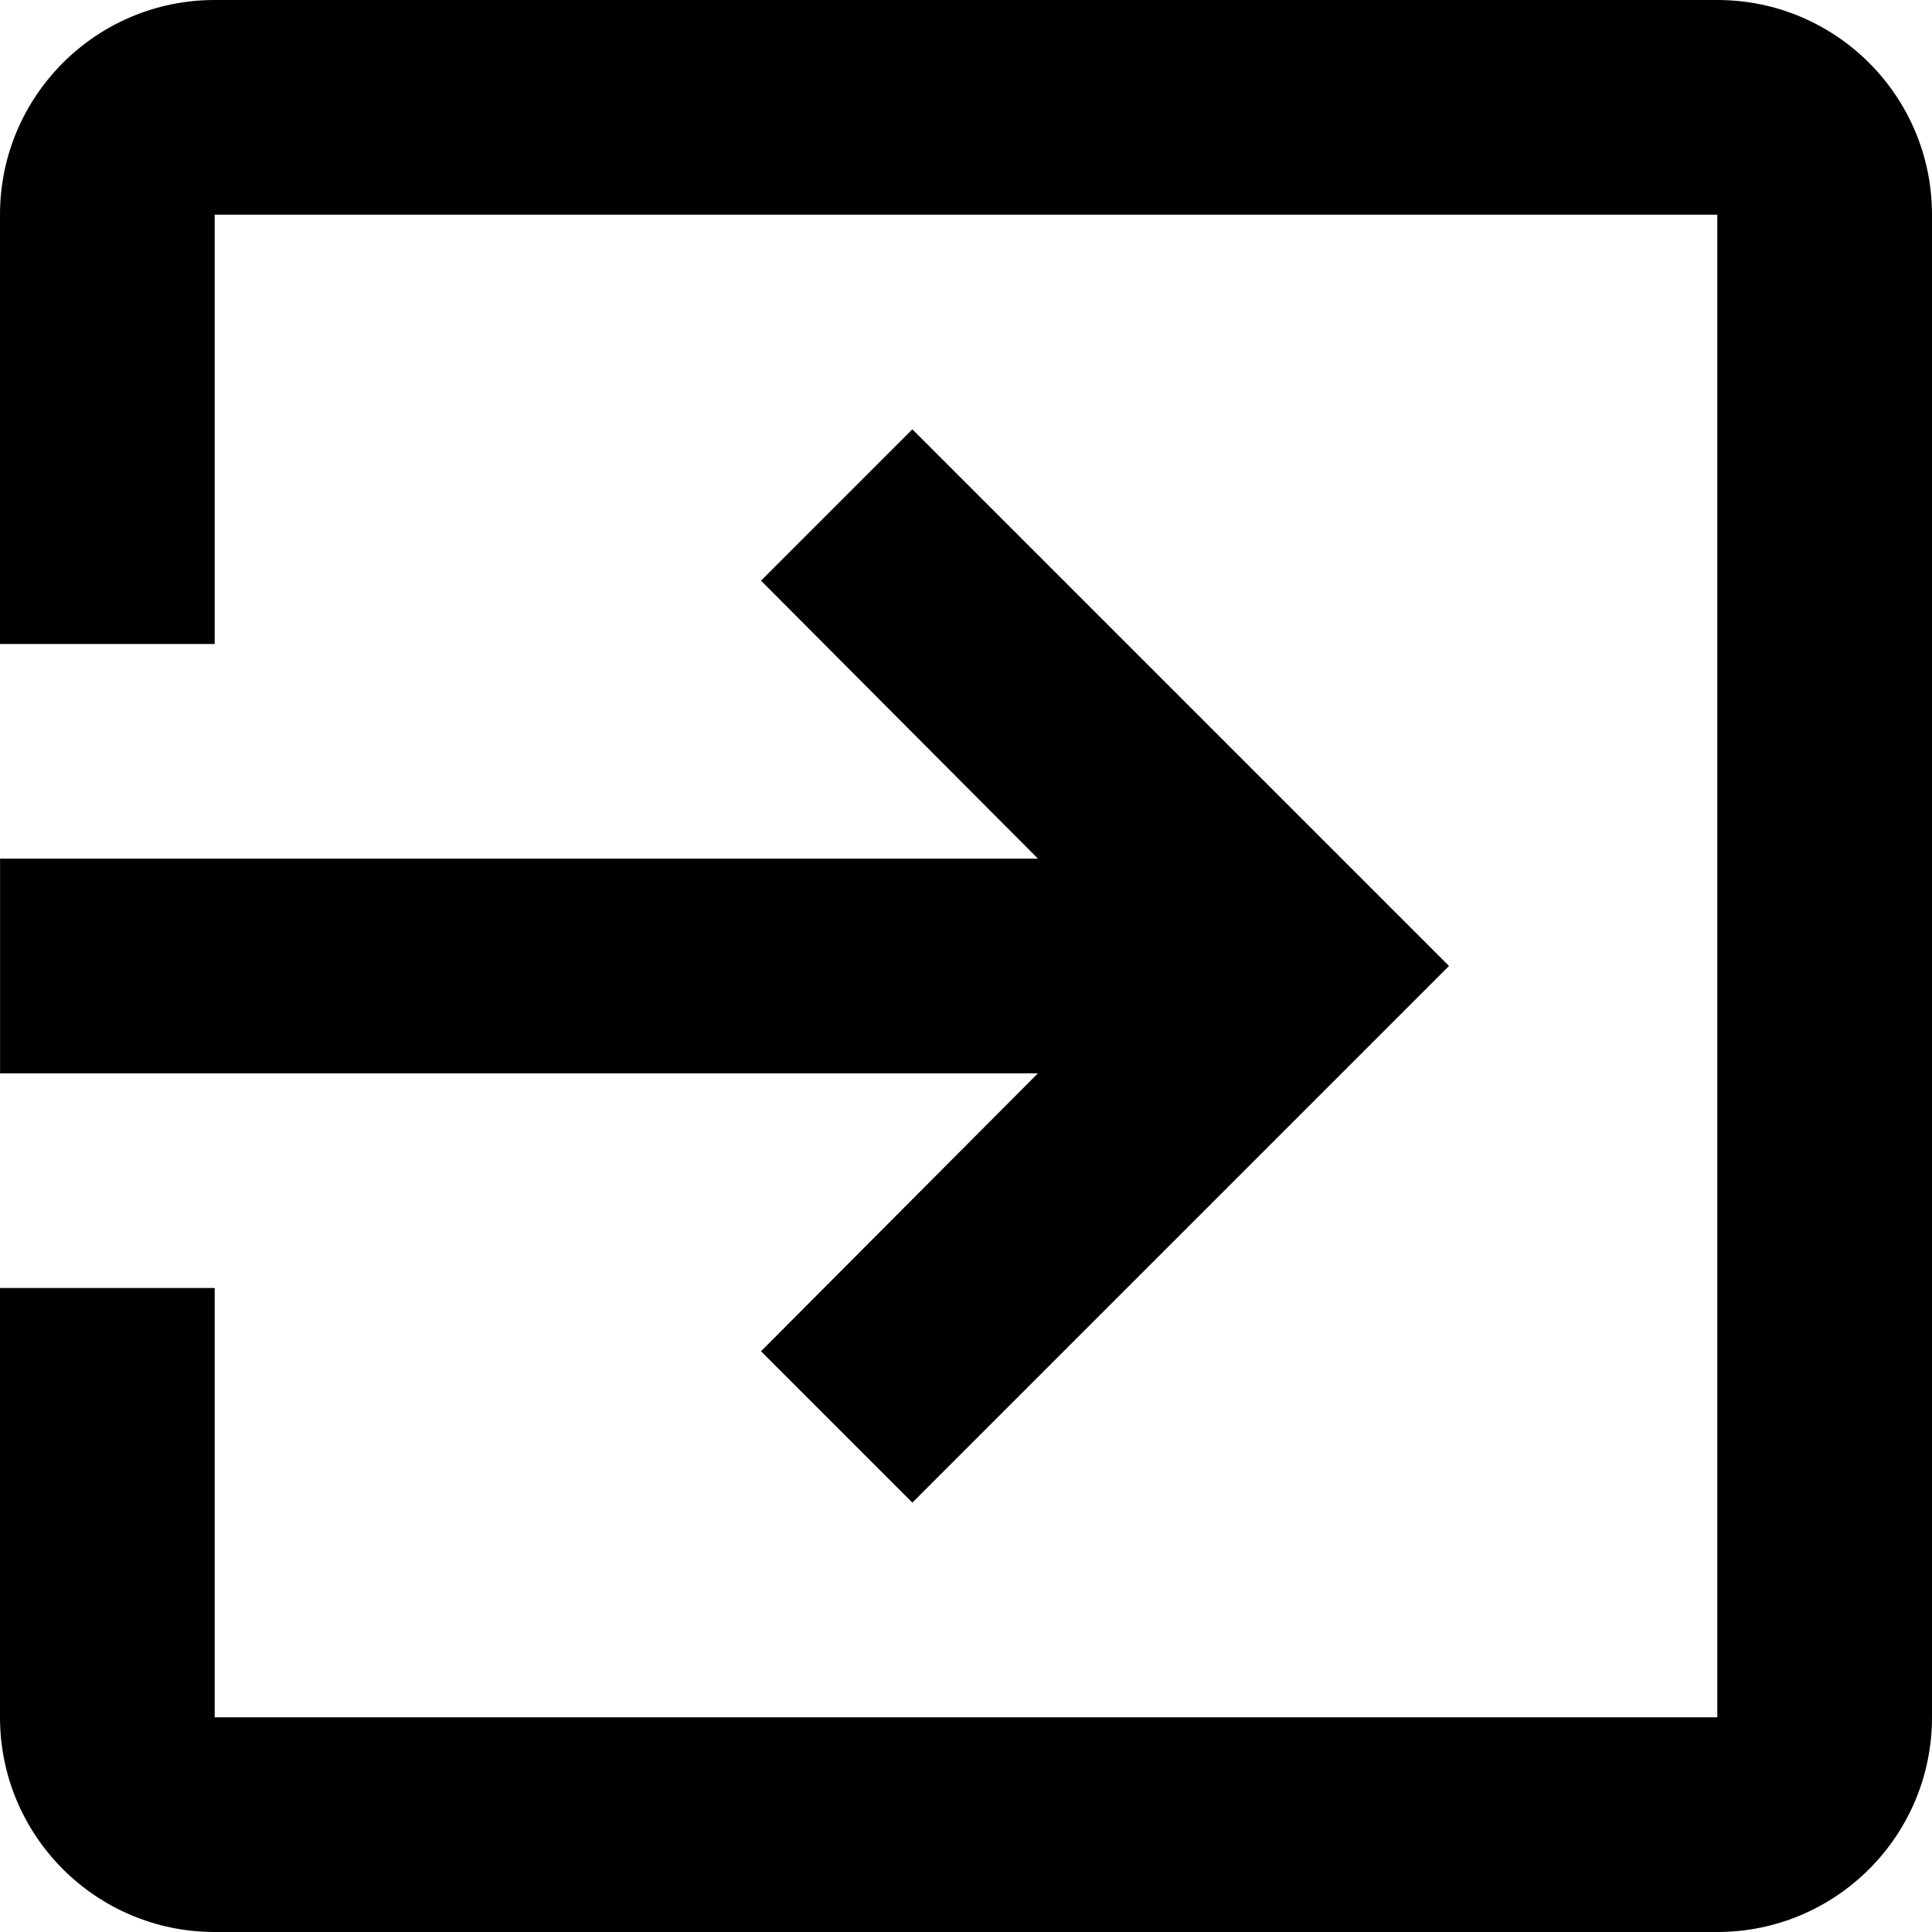 <svg width="1000" height="1000" viewBox="0 0 1000 1000" fill="none" xmlns="http://www.w3.org/2000/svg">
<path d="M393.894 699.416L472.235 777.757L750.008 499.984L472.235 222.212L393.894 300.553L537.233 444.424H0.031V555.545H537.233L393.894 699.416ZM888.878 0H111.122C49.748 0 0 49.748 0 111.122V333.333H111.122V111.122H888.878V888.878H111.122V666.667H0V888.878C0 950.252 49.748 1000 111.122 1000H888.878C950.252 1000 1000 950.252 1000 888.878V111.122C1000 49.748 950.252 0 888.878 0V0Z" fill="black"/>
</svg>
